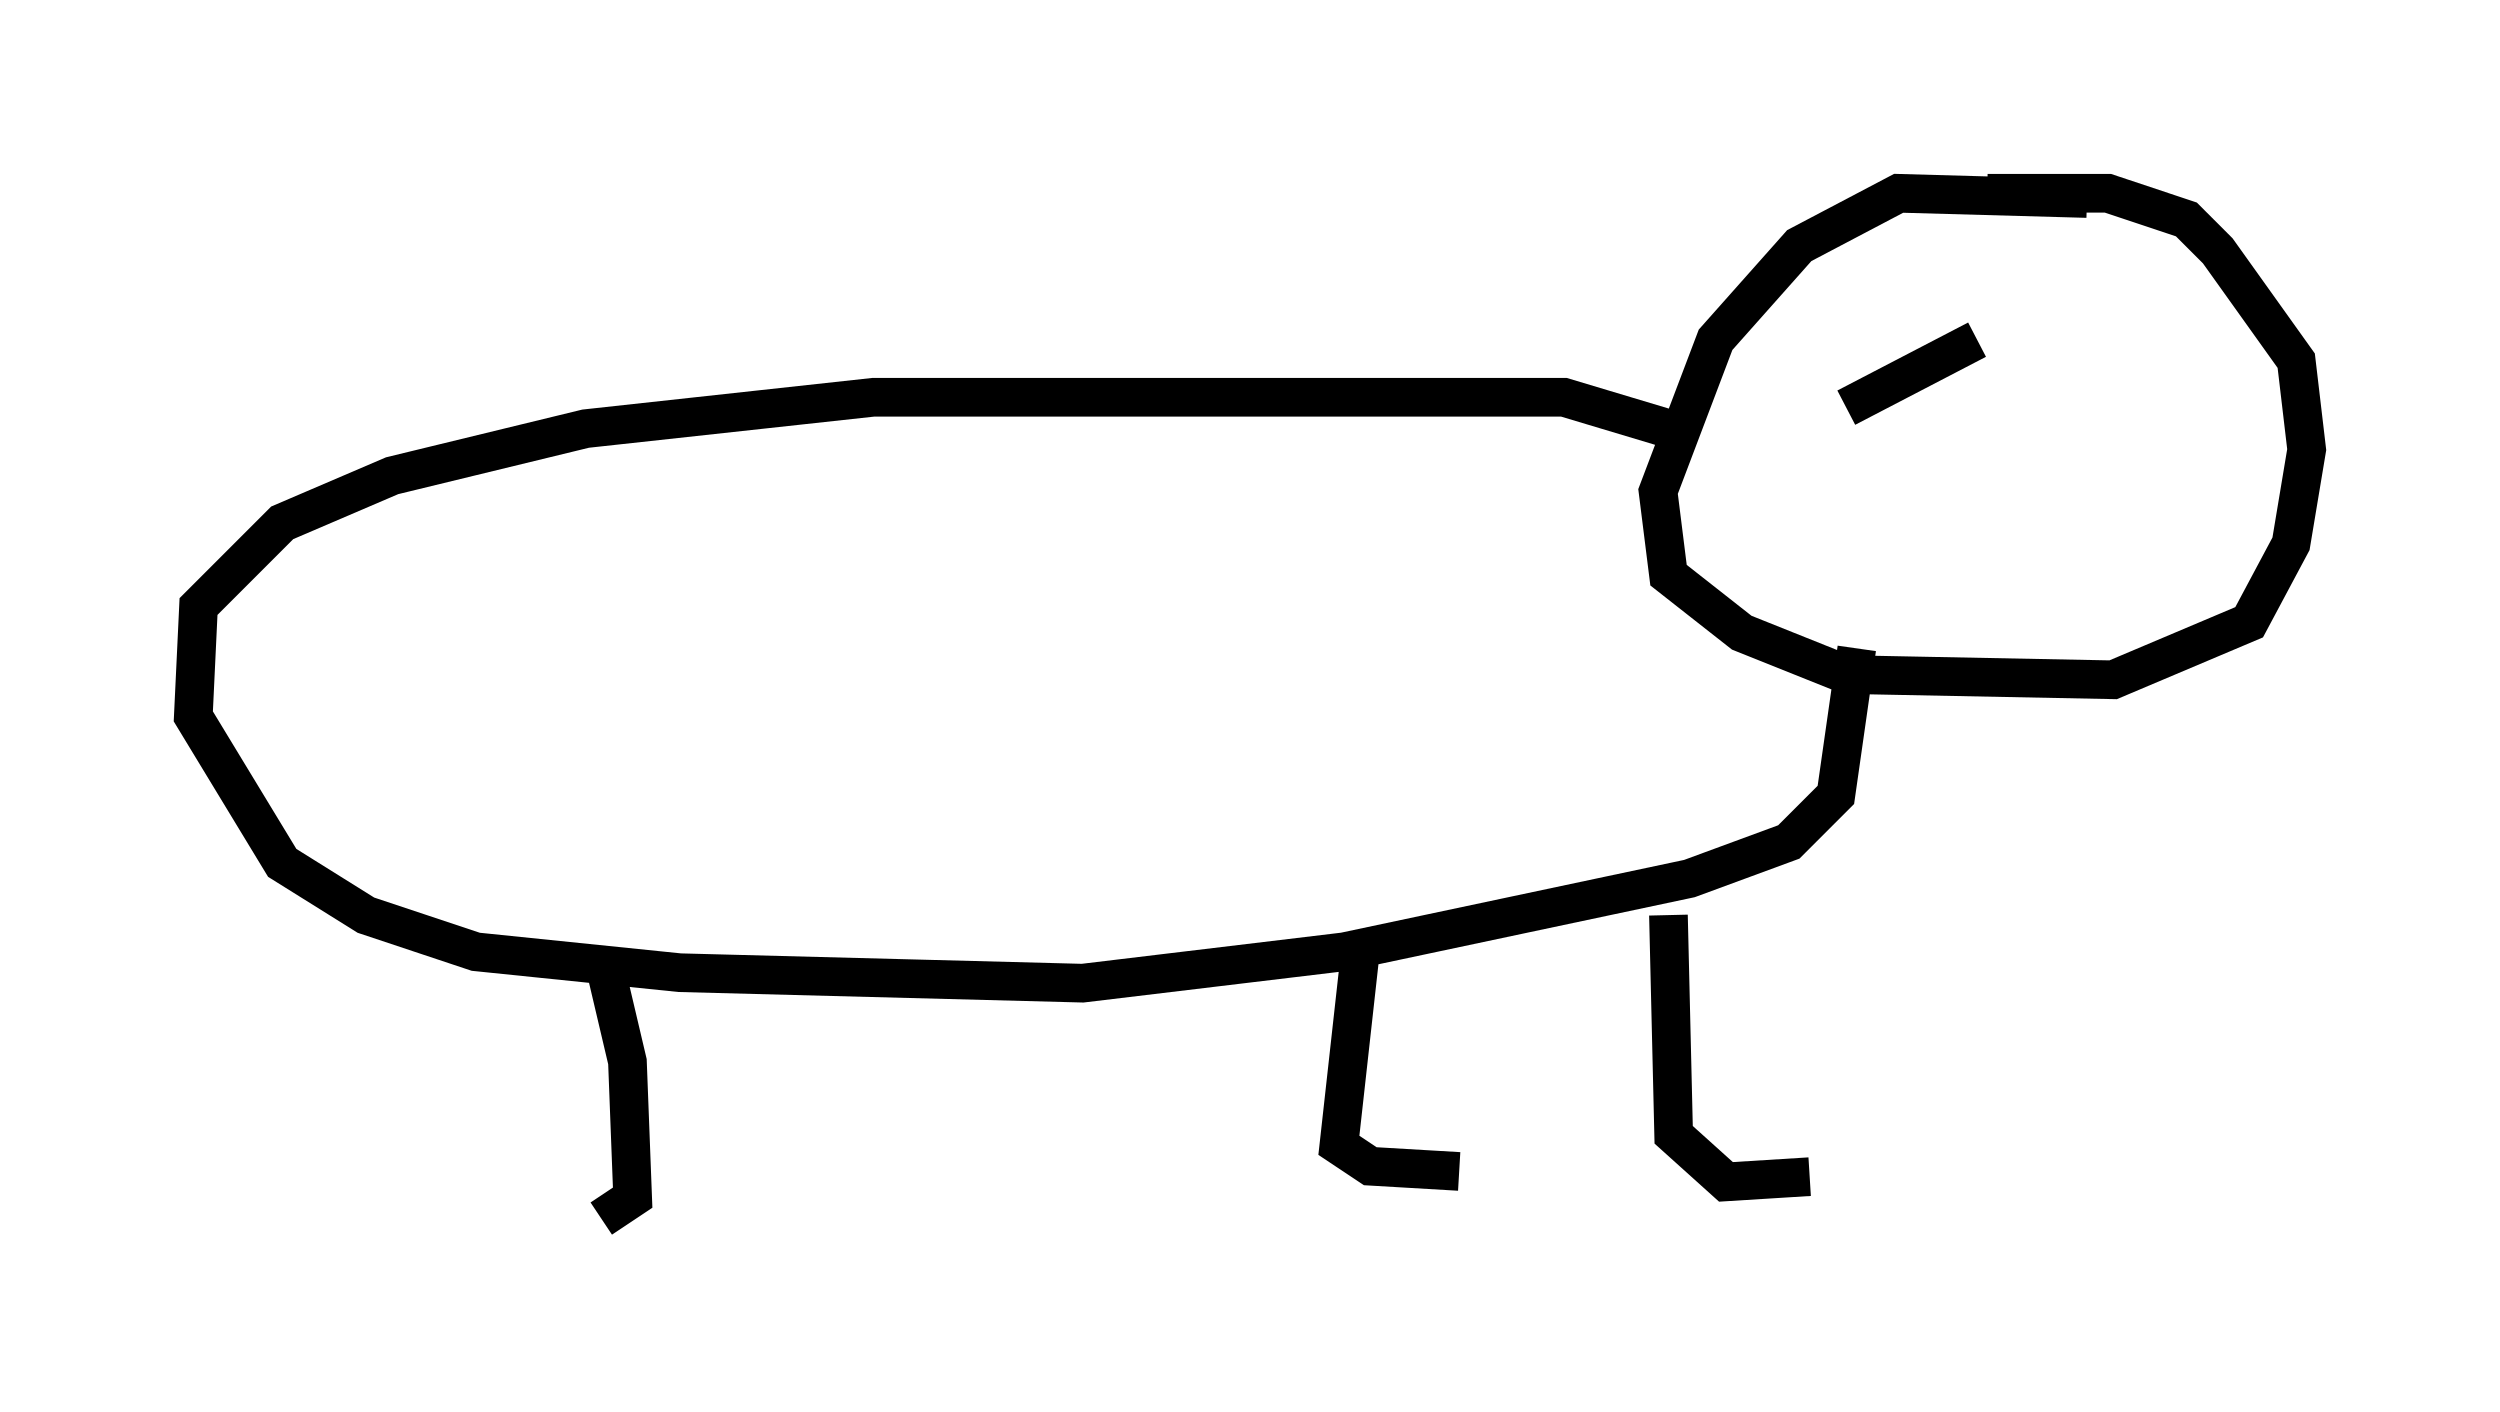 <?xml version="1.0" encoding="utf-8" ?>
<svg baseProfile="full" height="36.522" version="1.1" width="64.668" xmlns="http://www.w3.org/2000/svg" xmlns:ev="http://www.w3.org/2001/xml-events" xmlns:xlink="http://www.w3.org/1999/xlink"><defs /><rect fill="white" height="36.522" width="64.668" x="0" y="0" /><path d="M55.202, 5.947 m-1.218, -0.812 l-4.871, -0.135 -2.571, 1.353 l-2.165, 2.436 -1.488, 3.924 l0.271, 2.165 1.894, 1.488 l2.706, 1.083 6.901, 0.135 l3.518, -1.488 1.083, -2.03 l0.406, -2.436 -0.271, -2.3 l-2.03, -2.842 -0.812, -0.812 l-2.03, -0.677 -3.112, 0.0 m-8.254, 6.089 l-2.706, -0.812 -17.862, 0.0 l-7.442, 0.812 -5.007, 1.218 l-2.842, 1.218 -2.165, 2.165 l-0.135, 2.842 2.3, 3.789 l2.165, 1.353 2.842, 0.947 l5.277, 0.541 10.419, 0.271 l6.766, -0.812 8.931, -1.894 l2.571, -0.947 1.218, -1.218 l0.541, -3.789 m-32.341, 8.39 l0.541, 2.3 0.135, 3.518 l-0.812, 0.541 m19.621, -6.766 l-0.541, 4.871 0.812, 0.541 l2.3, 0.135 m5.413, -6.631 l0.135, 5.683 1.353, 1.218 l2.165, -0.135 m0.947, -19.892 l3.383, -1.759 " fill="none" stroke="black" stroke-width="1" /></svg>